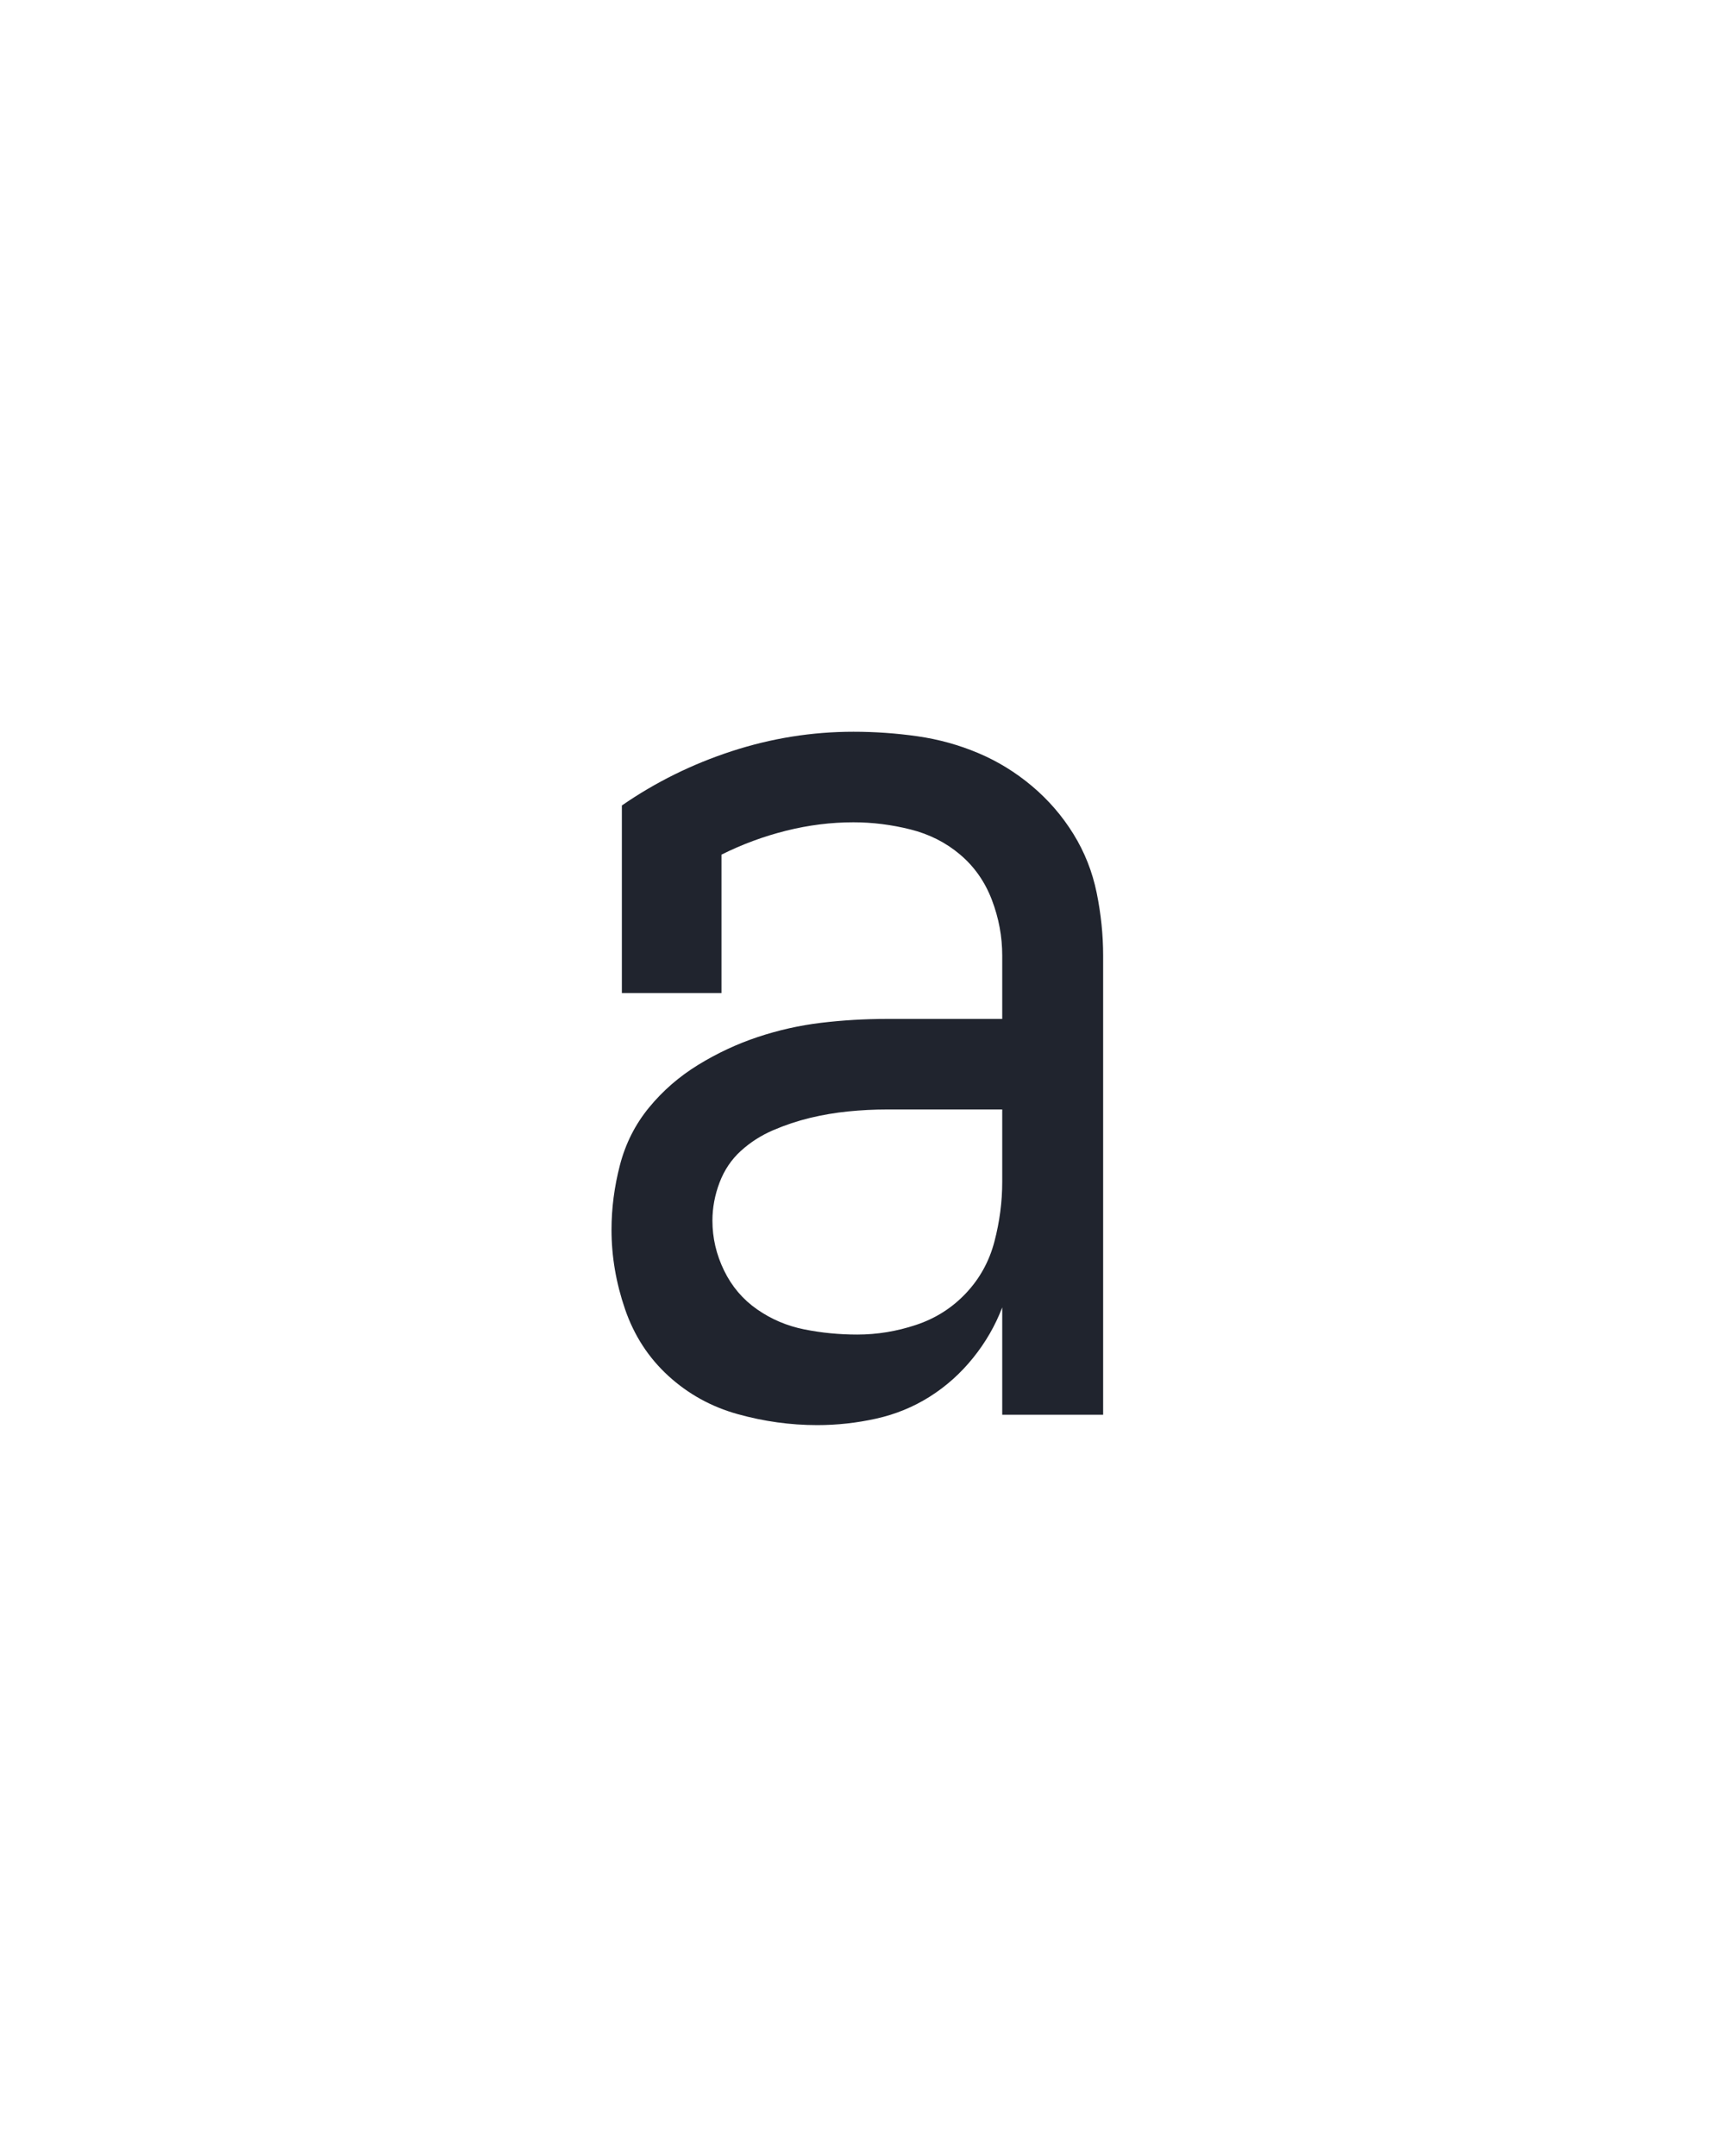 <?xml version="1.0" encoding="UTF-8" standalone="no"?>
<svg height="160" viewBox="0 0 128 160" width="128" xmlns="http://www.w3.org/2000/svg">
<defs>
<path d="M 215 8 Q 184 8 153.5 -0.5 Q 123 -9 100 -30 Q 77 -51 66.5 -81.5 Q 56 -112 56 -143 Q 56 -168 62.5 -193 Q 69 -218 85 -237.5 Q 101 -257 123 -270.5 Q 145 -284 169 -292 Q 193 -300 218 -303 Q 243 -306 269 -306 L 358 -306 L 358 -355 Q 358 -377 350 -398 Q 342 -419 325.5 -433 Q 309 -447 287 -452.5 Q 265 -458 243 -458 Q 217 -458 191 -451.5 Q 165 -445 141 -433 L 141 -326 L 64 -326 L 64 -471 Q 103 -498 149 -513 Q 195 -528 243 -528 Q 268 -528 292.5 -524.5 Q 317 -521 339.5 -511.5 Q 362 -502 381 -486 Q 400 -470 413 -449 Q 426 -428 431 -403.5 Q 436 -379 436 -355 L 436 0 L 358 0 L 358 -83 Q 350 -62 335.5 -44 Q 321 -26 302 -14 Q 283 -2 260.5 3 Q 238 8 215 8 Z M 246 -62 Q 269 -62 291.5 -69.5 Q 314 -77 330 -94 Q 346 -111 352 -134 Q 358 -157 358 -180 L 358 -236 L 269 -236 Q 254 -236 239 -234.5 Q 224 -233 209.5 -229.5 Q 195 -226 181 -220 Q 167 -214 156 -204 Q 145 -194 139.5 -179.5 Q 134 -165 134 -150 Q 134 -130 143 -111.5 Q 152 -93 168.5 -81.5 Q 185 -70 205 -66 Q 225 -62 246 -62 Z " id="path1"/>
</defs>
<g>
<g data-source-text="а" fill="#20242e" transform="translate(40 104.992) rotate(0) scale(0.096)">
<use href="#path1" transform="translate(0 0)"/>
</g>
</g>
</svg>